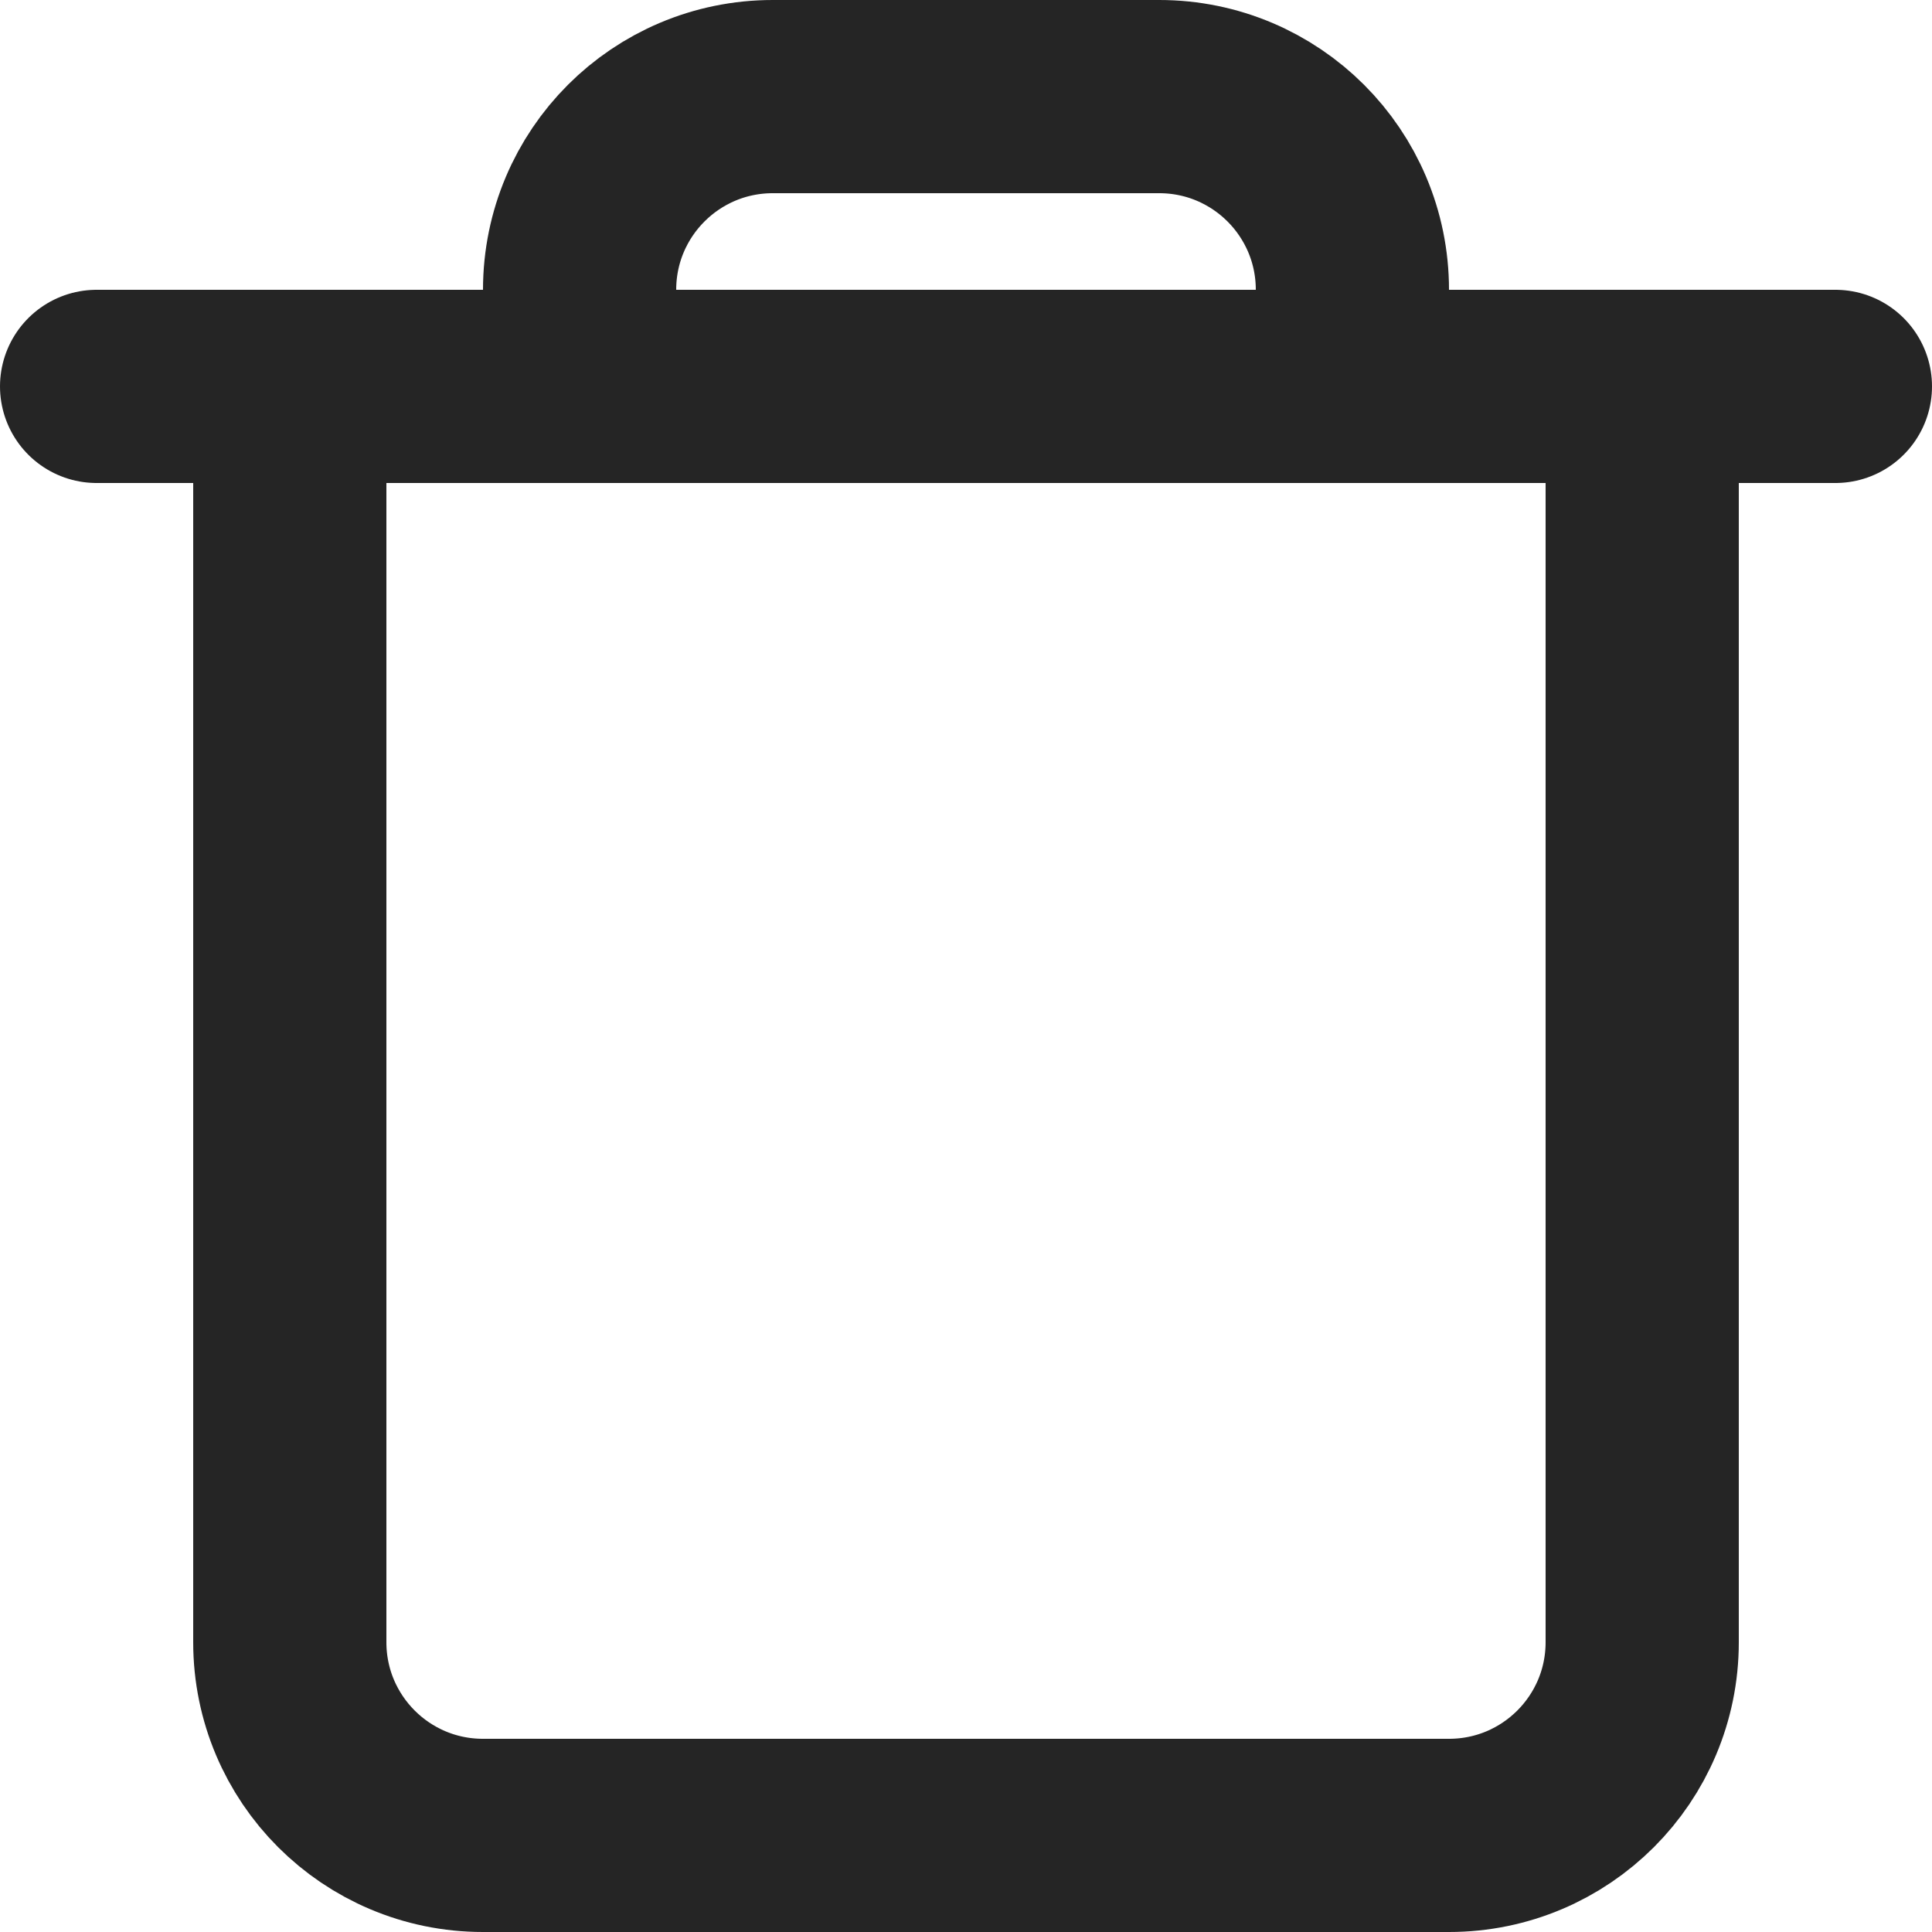 <svg width="20" height="20" viewBox="0 0 20 20" fill="none" xmlns="http://www.w3.org/2000/svg">
<path d="M3 4V17C3 18.105 3.895 19 5 19H15C16.105 19 17 18.105 17 17V4M3 4H6M3 4H1M17 4H19M17 4H14M14 4H6M14 4V3C14 1.895 13.105 1 12 1H8C6.895 1 6 1.895 6 3V4" stroke="#252525" stroke-width="2" stroke-linecap="round" stroke-linejoin="round"/>
</svg>
